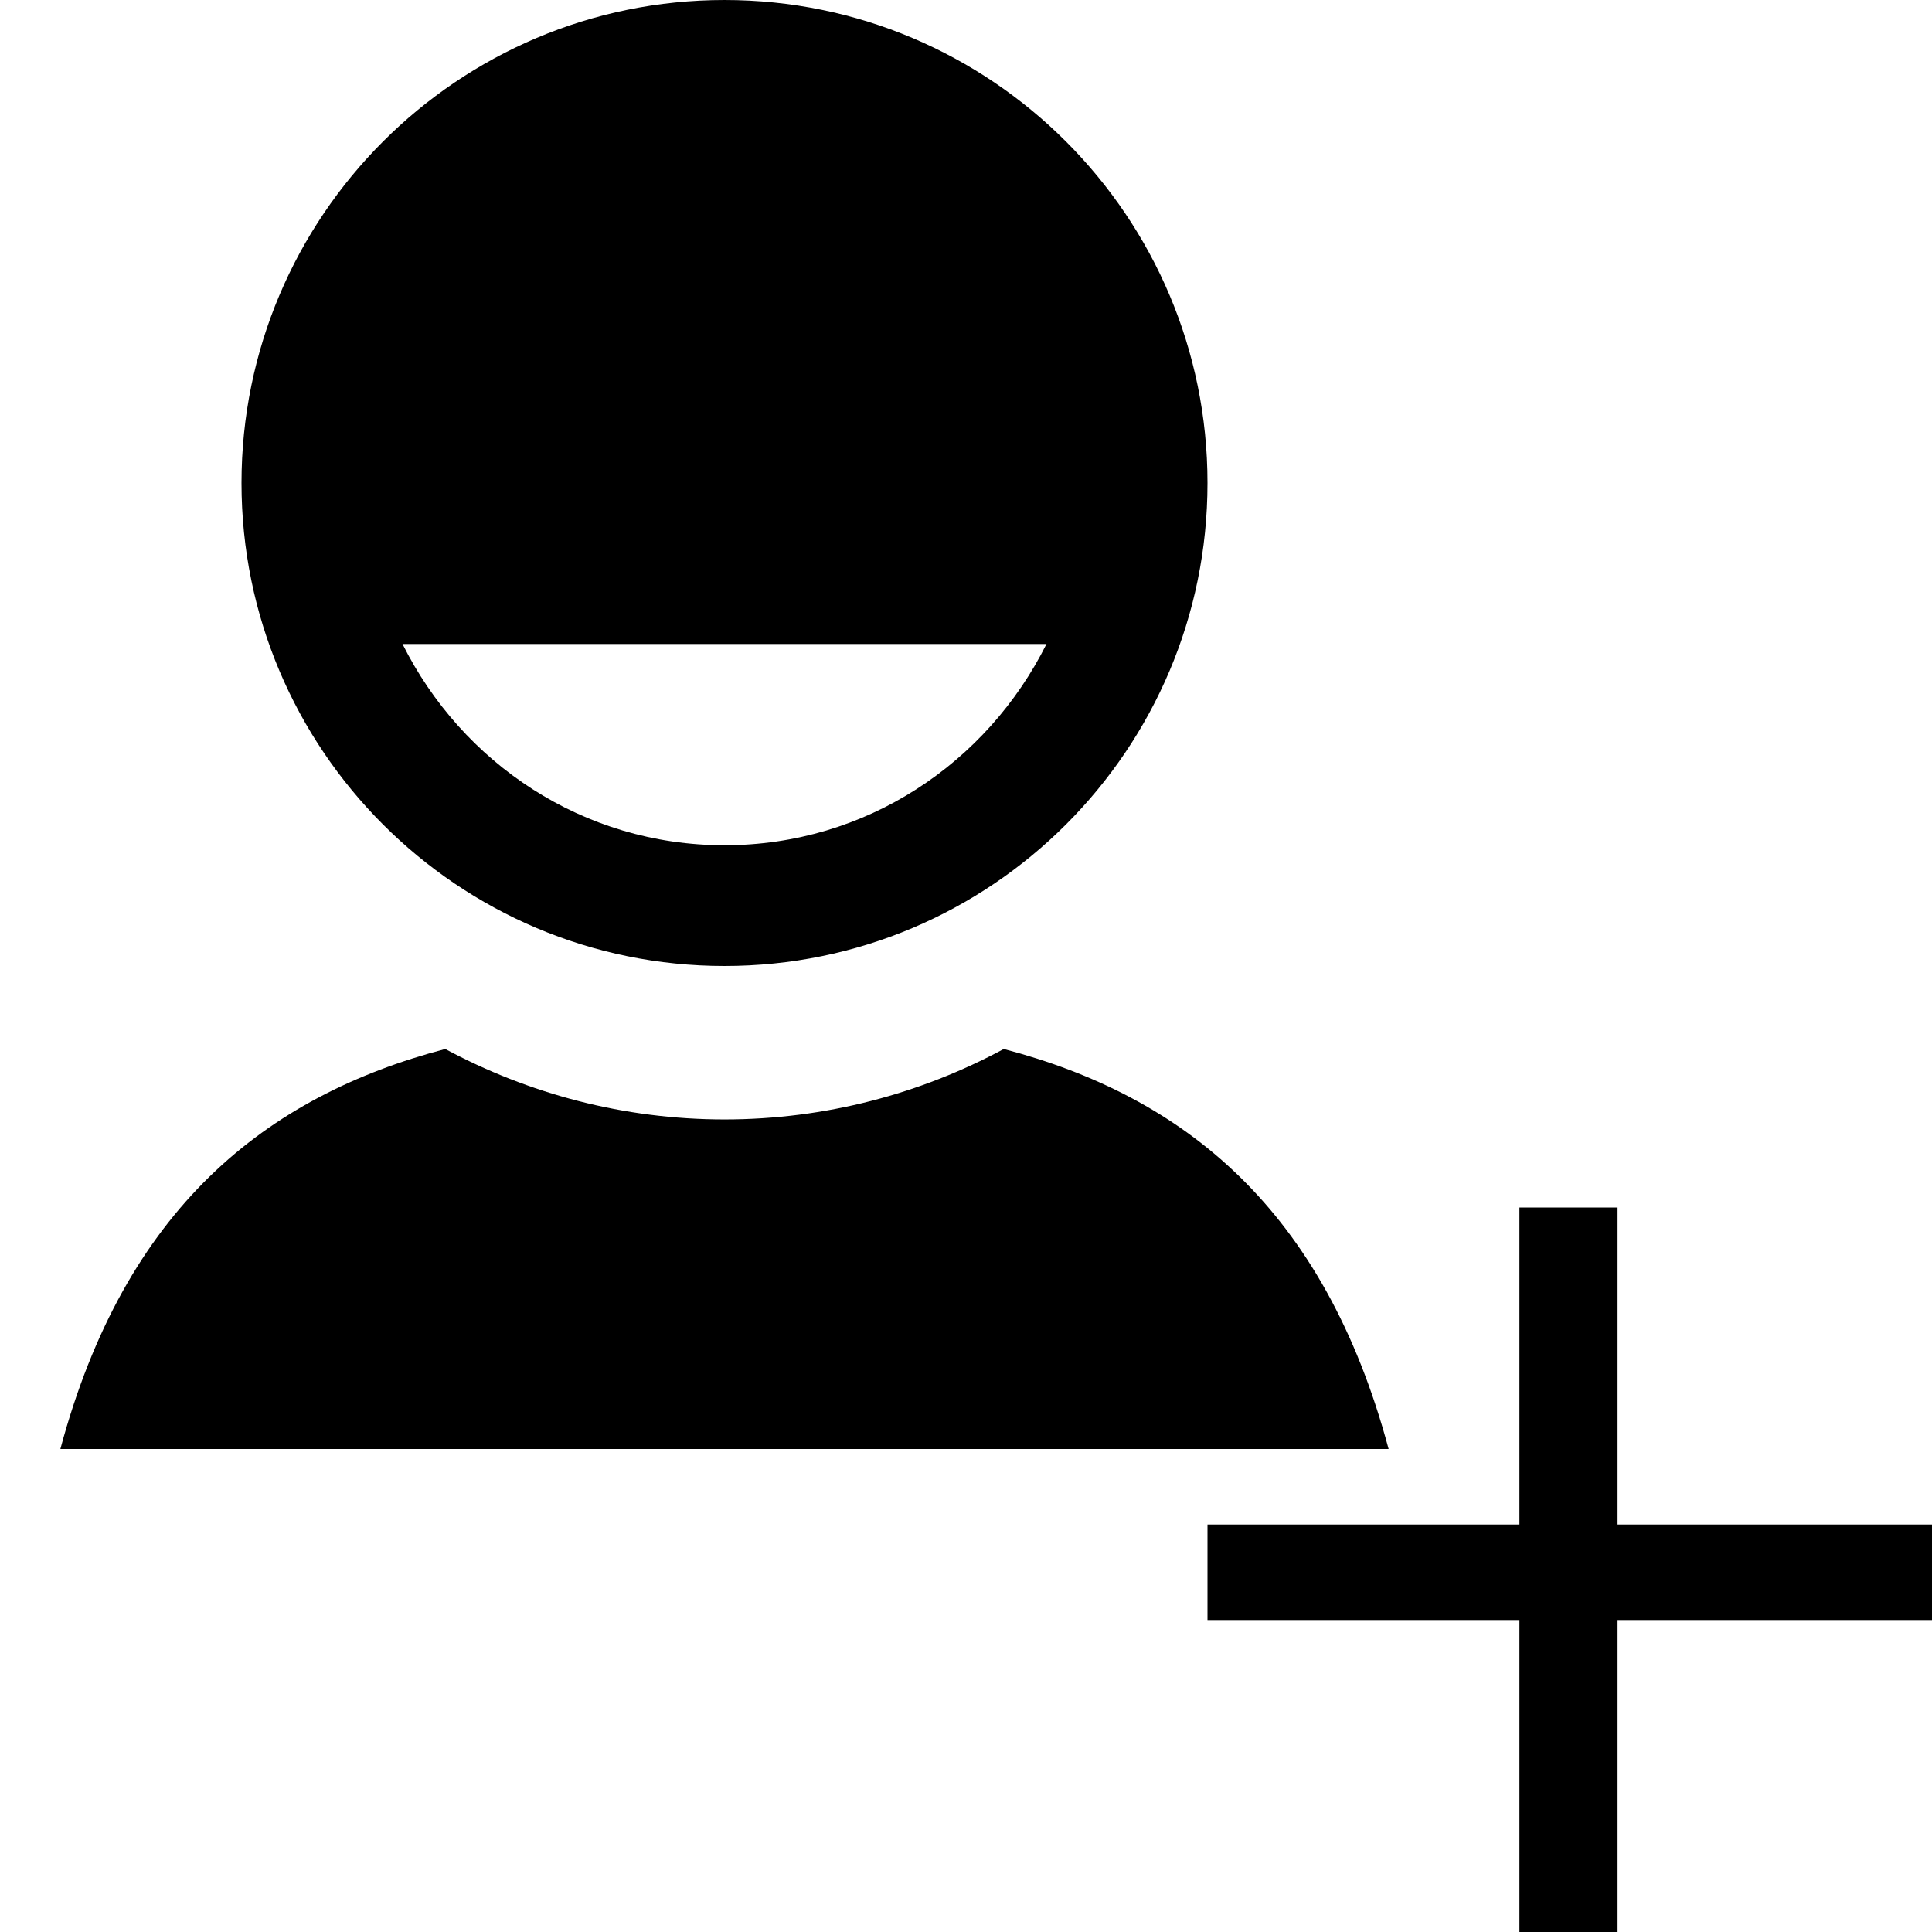﻿<?xml version="1.0" encoding="utf-8"?>
<svg xmlns="http://www.w3.org/2000/svg" viewBox="0 0 24 24" width="480" height="480">
  <path d="M9 0C5.688 0 3 2.688 3 6C3 9.312 5.688 12 9 12C12.312 12 15 9.312 15 6C15 2.688 12.312 0 9 0 Z M 5 8L13 8C12.262 9.477 10.762 10.5 9 10.5C7.238 10.5 5.738 9.477 5 8 Z M 5.531 13.031C3.301 13.617 1.551 15.012 0.75 18L17.25 18C16.449 15.012 14.703 13.617 12.469 13.031C11.438 13.586 10.254 13.906 9 13.906C7.746 13.906 6.566 13.586 5.531 13.031 Z M 18.875 15L18.875 18.938L15 18.938L15 20.125L18.875 20.125L18.875 24L20.094 24L20.094 20.125L24 20.125L24 18.938L20.094 18.938L20.094 15Z" />
</svg>